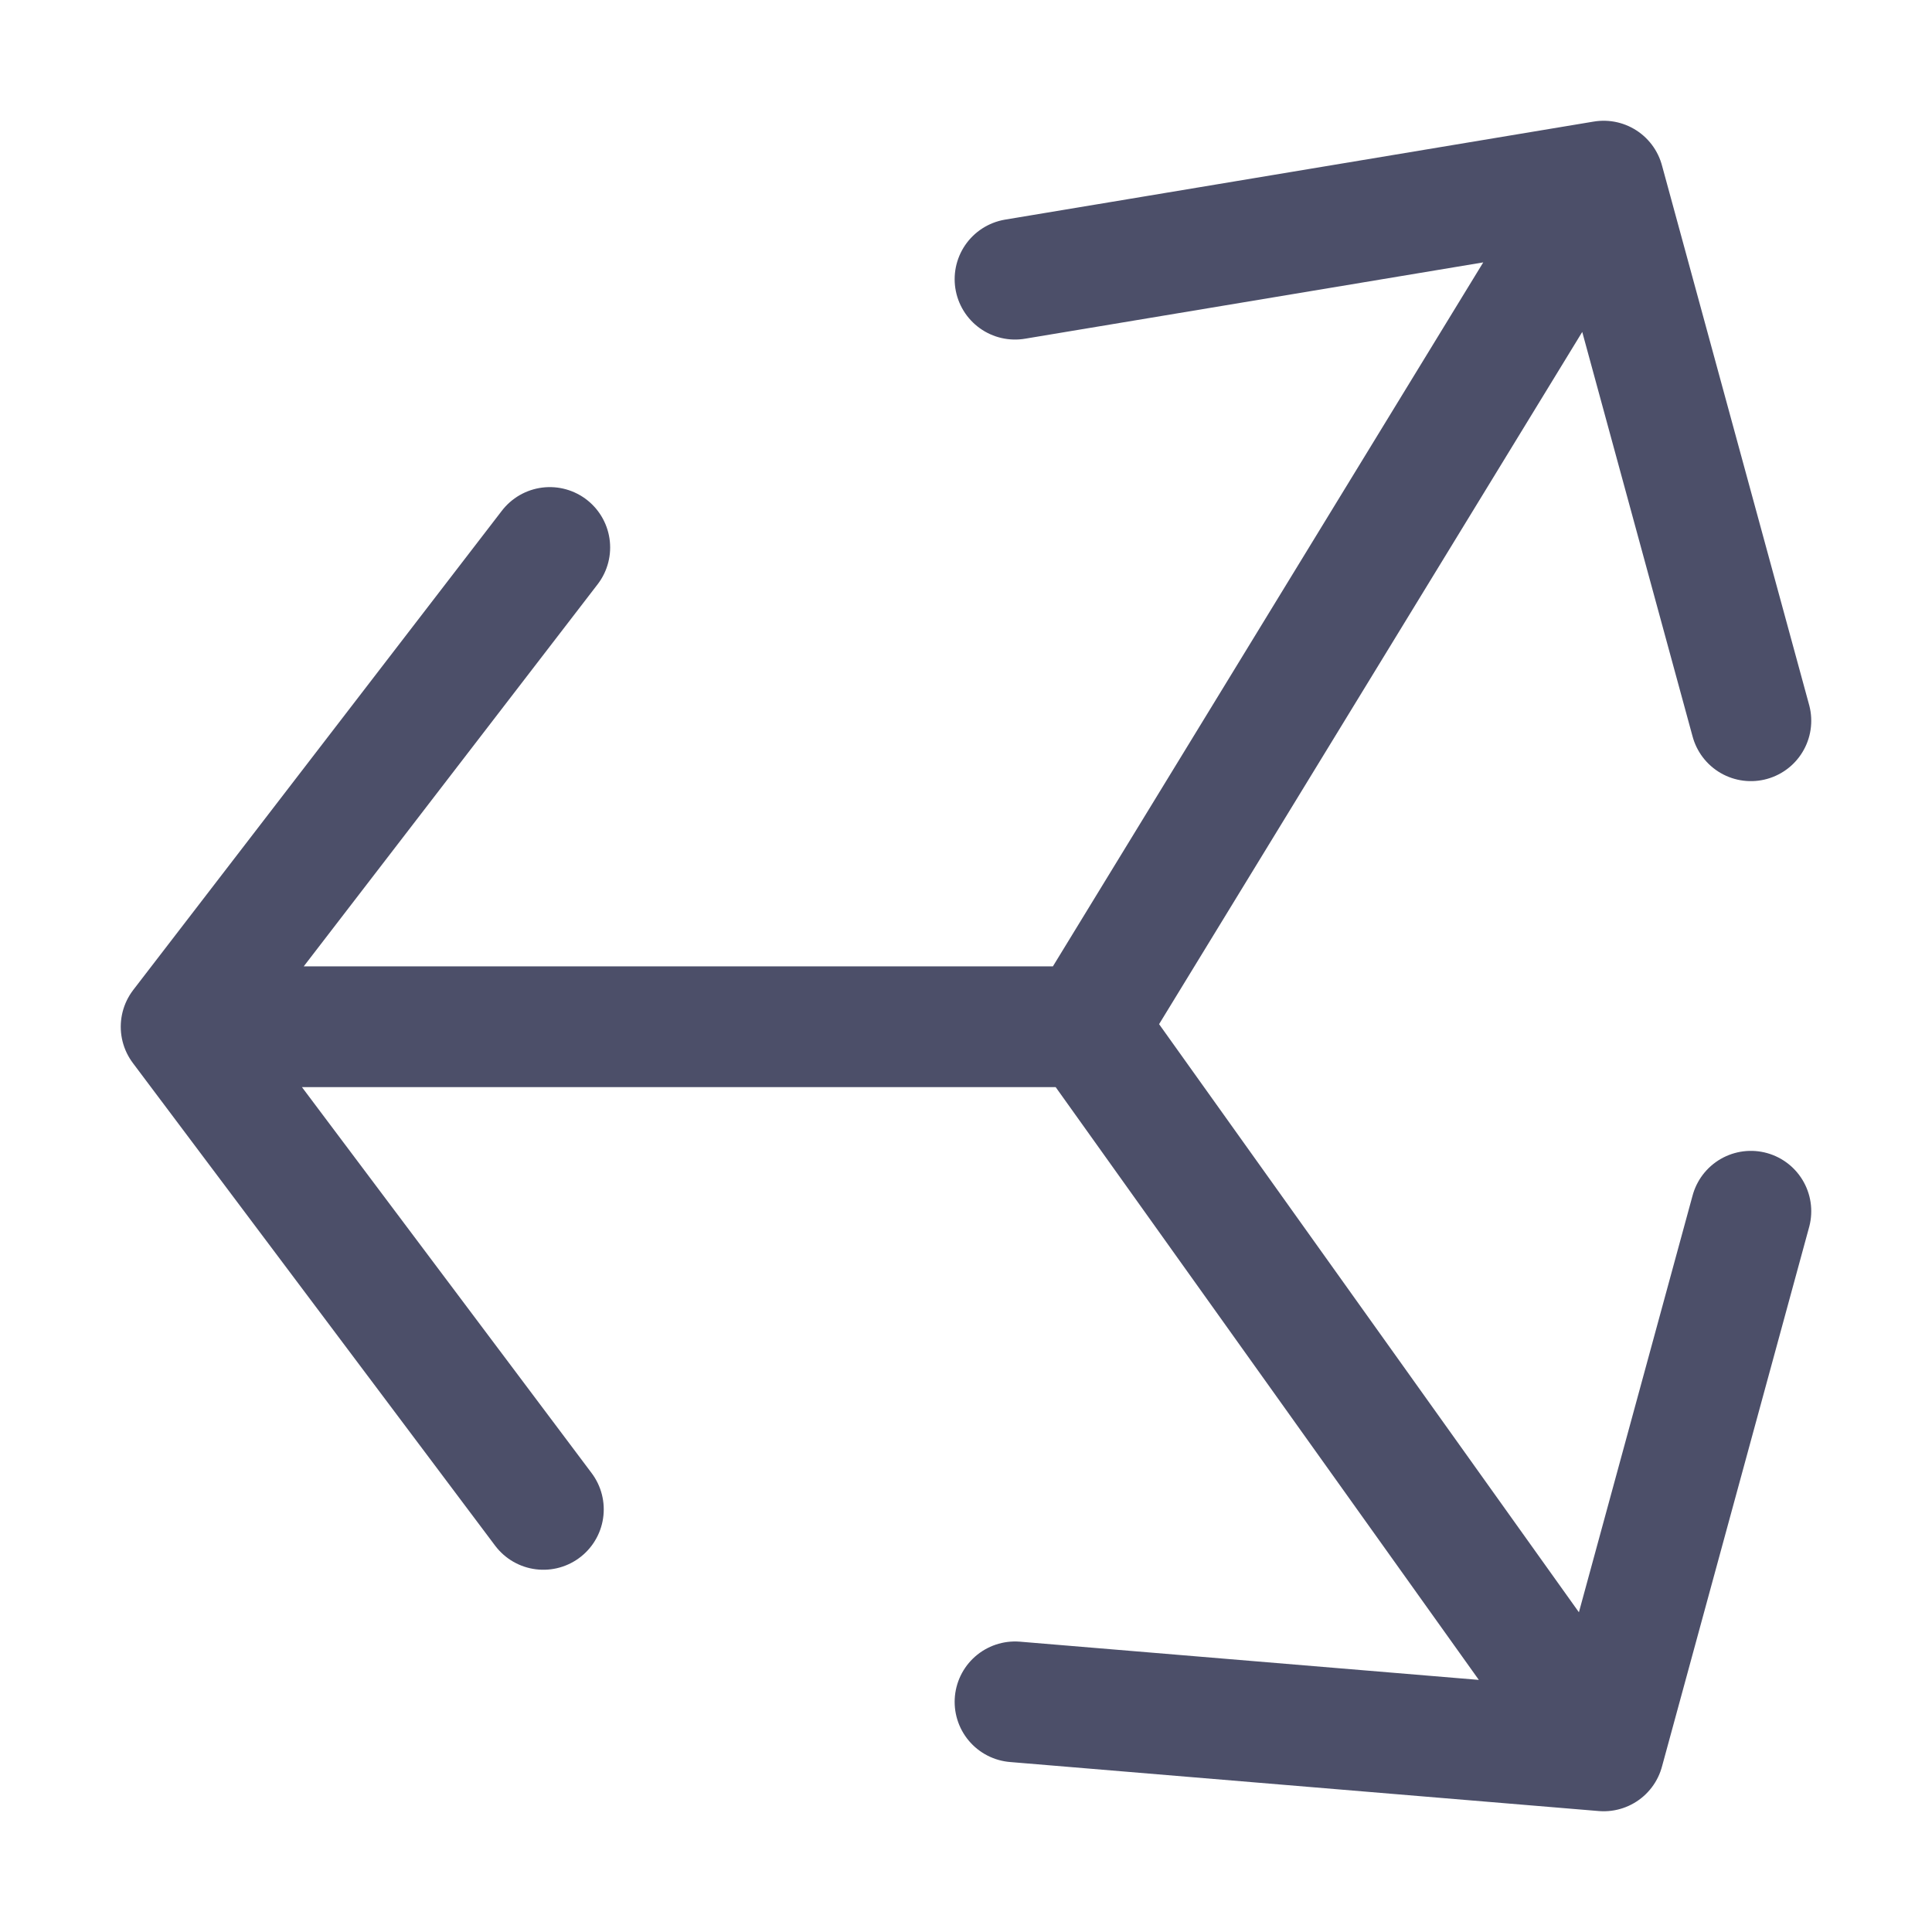 <?xml version="1.0" encoding="UTF-8"?>
<svg width="16px" height="16px" viewBox="0 0 16 16" version="1.1" xmlns="http://www.w3.org/2000/svg" xmlns:xlink="http://www.w3.org/1999/xlink">
    <title>unity</title>
    <g id="unity" stroke="none" stroke-width="1" fill="none" fill-rule="evenodd" stroke-linecap="round" stroke-linejoin="round">
        <path d="M1.5,8.503 L9,8.503 M1.5,8.503 L4.5,12.5 M1.5,8.503 L4.553,4.534 M9,8.503 L13.281,1.5 M9,8.503 L13.281,14.5 M13.281,1.5 L8.406,2.312 M13.281,1.5 L14.5,5.969 M13.281,14.5 L14.5,10.031 M13.281,14.5 L8.406,14.094" id="Shape" stroke="#4C4F69" fill-rule="nonzero"></path>
    </g>
</svg>